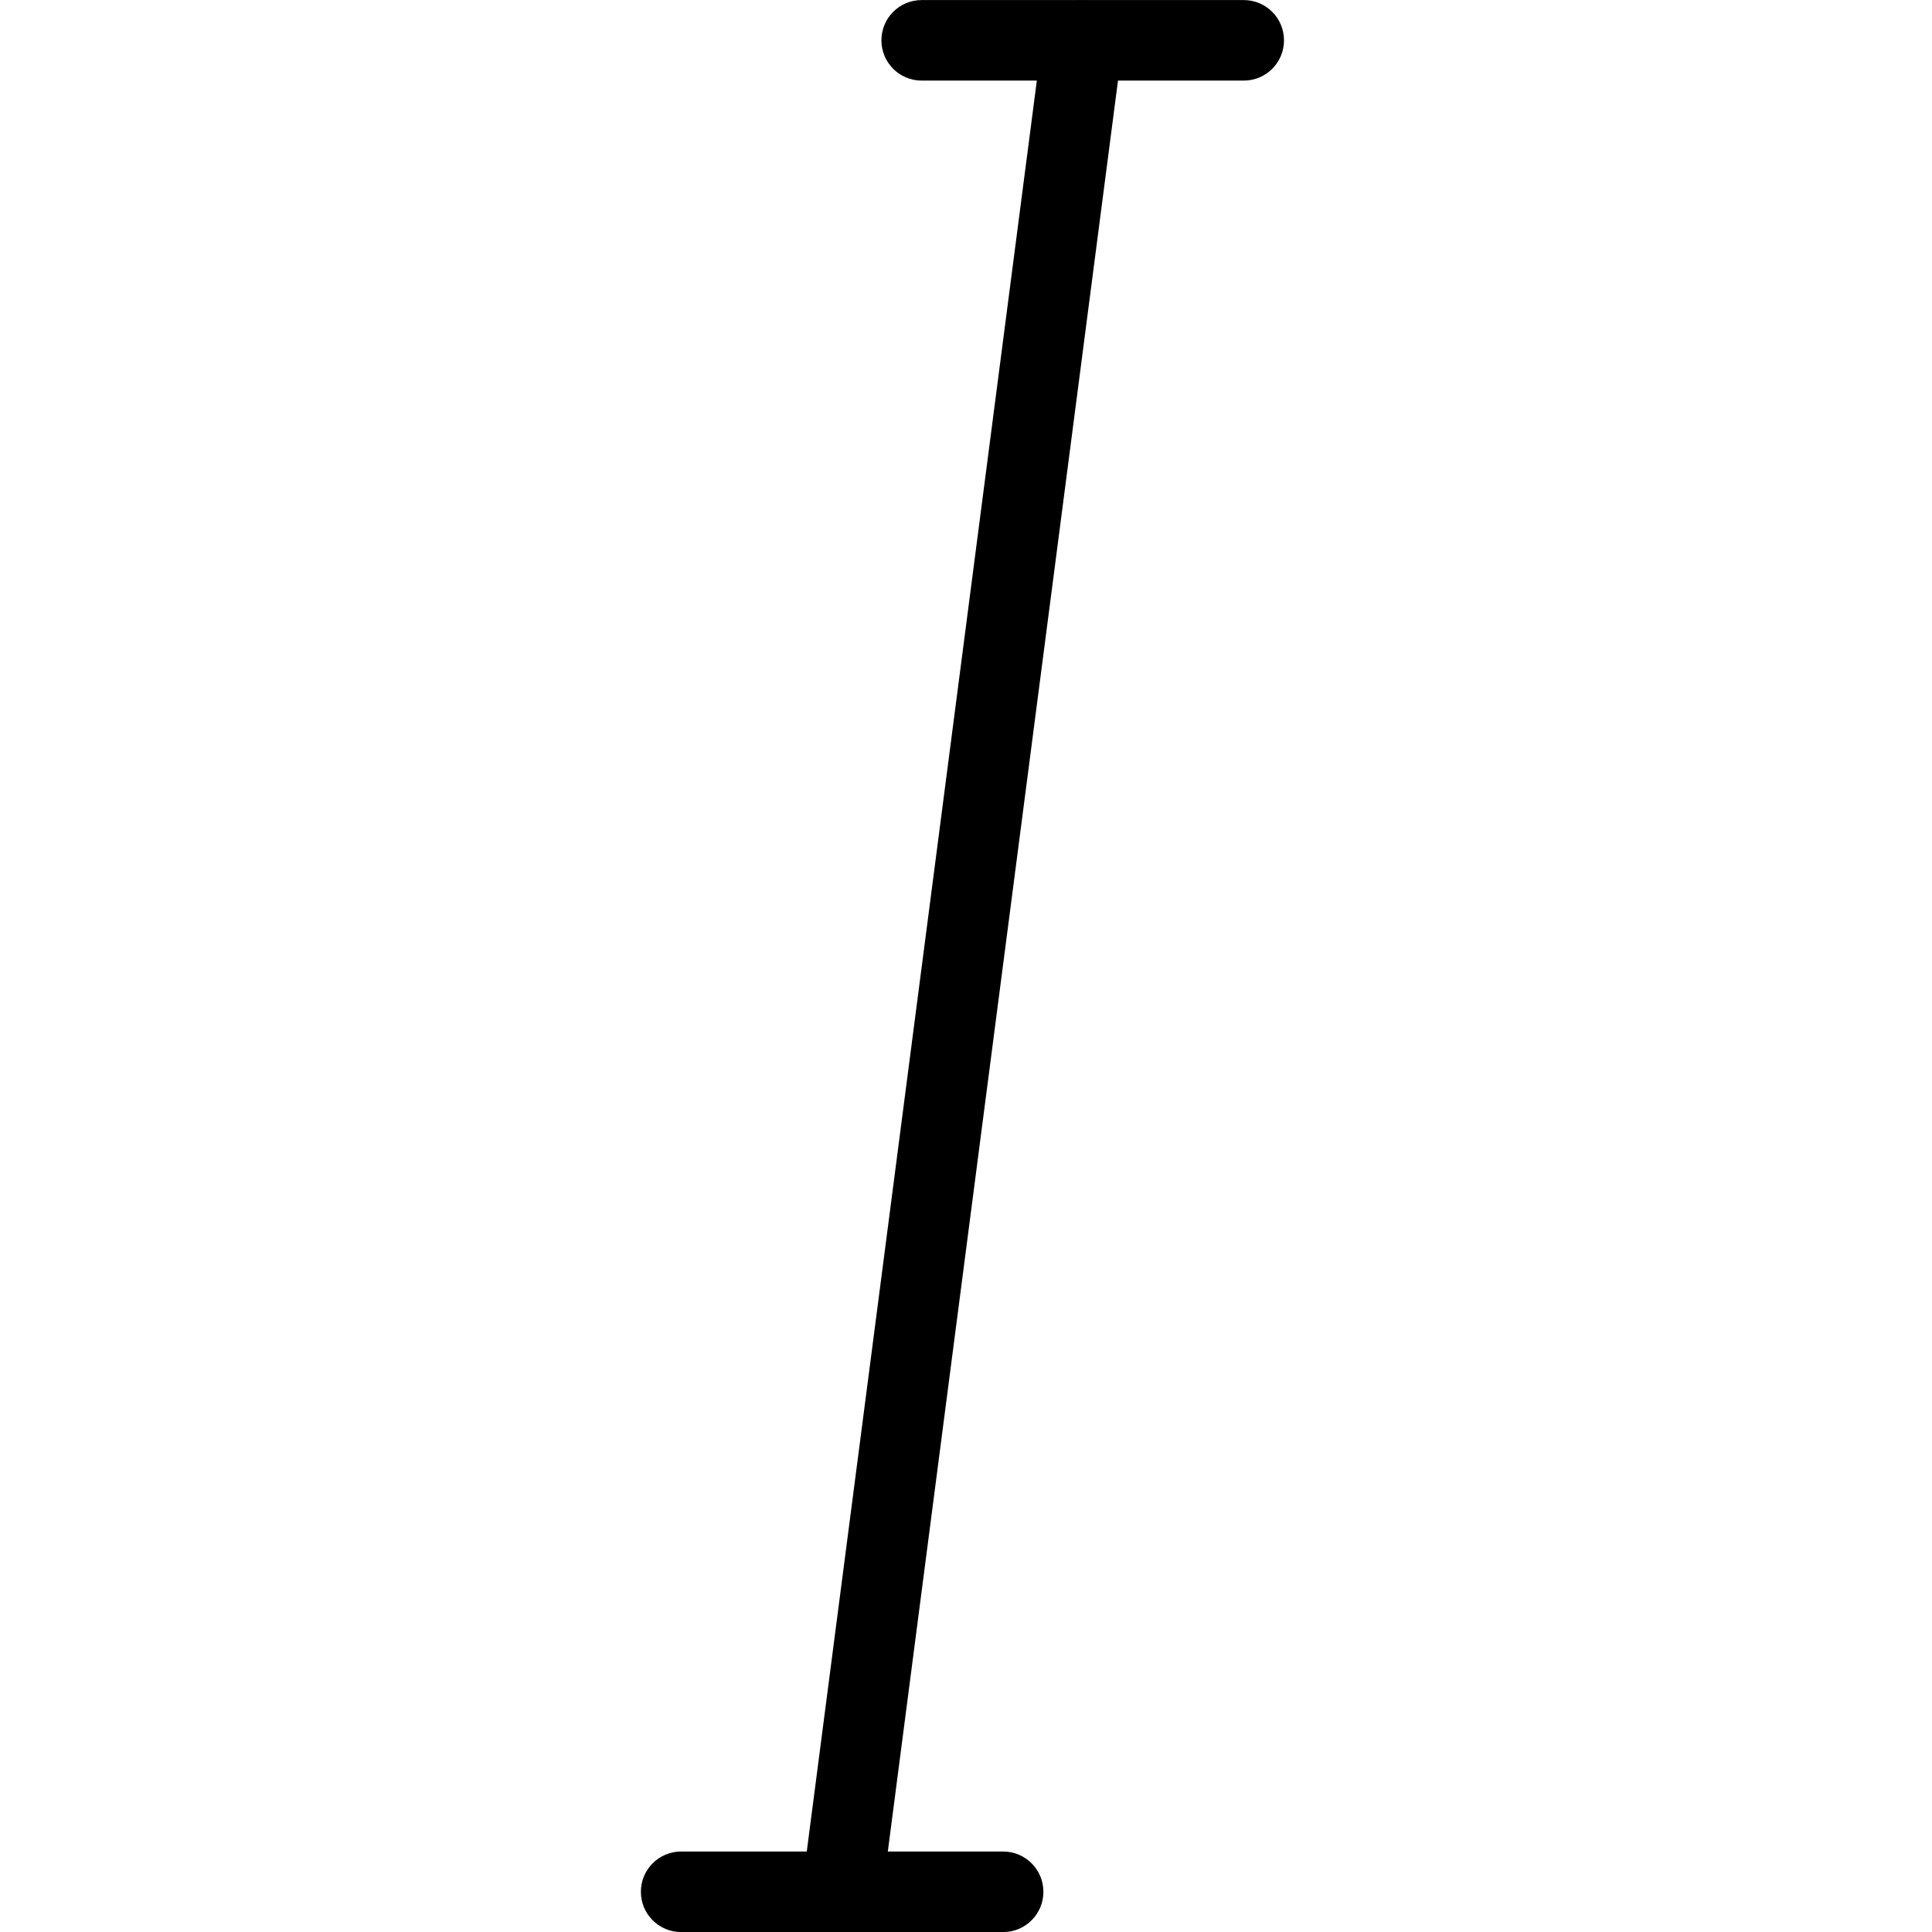 <svg version="1.1" xmlns="http://www.w3.org/2000/svg" width="32" height="32" viewBox="0 0 32 32">
<title>text_style_italic</title>
<path d="M20.6 1.335h-5.334c-0.369 0-0.667-0.298-0.667-0.667s0.298-0.667 0.667-0.667h5.334c0.369 0 0.667 0.298 0.667 0.667s-0.298 0.667-0.667 0.667z"></path>
<path d="M16.615 32.001h-5.333c-0.369 0-0.667-0.298-0.667-0.667s0.298-0.667 0.667-0.667h5.333c0.369 0 0.667 0.298 0.667 0.667s-0.298 0.667-0.667 0.667z"></path>
<path d="M13.949 32.001c-0.029 0-0.057-0.001-0.087-0.005-0.365-0.048-0.622-0.383-0.575-0.747l3.984-30.667c0.048-0.365 0.387-0.623 0.747-0.575 0.365 0.047 0.622 0.381 0.575 0.747l-3.986 30.667c-0.043 0.336-0.33 0.581-0.66 0.581z"></path>
</svg>

